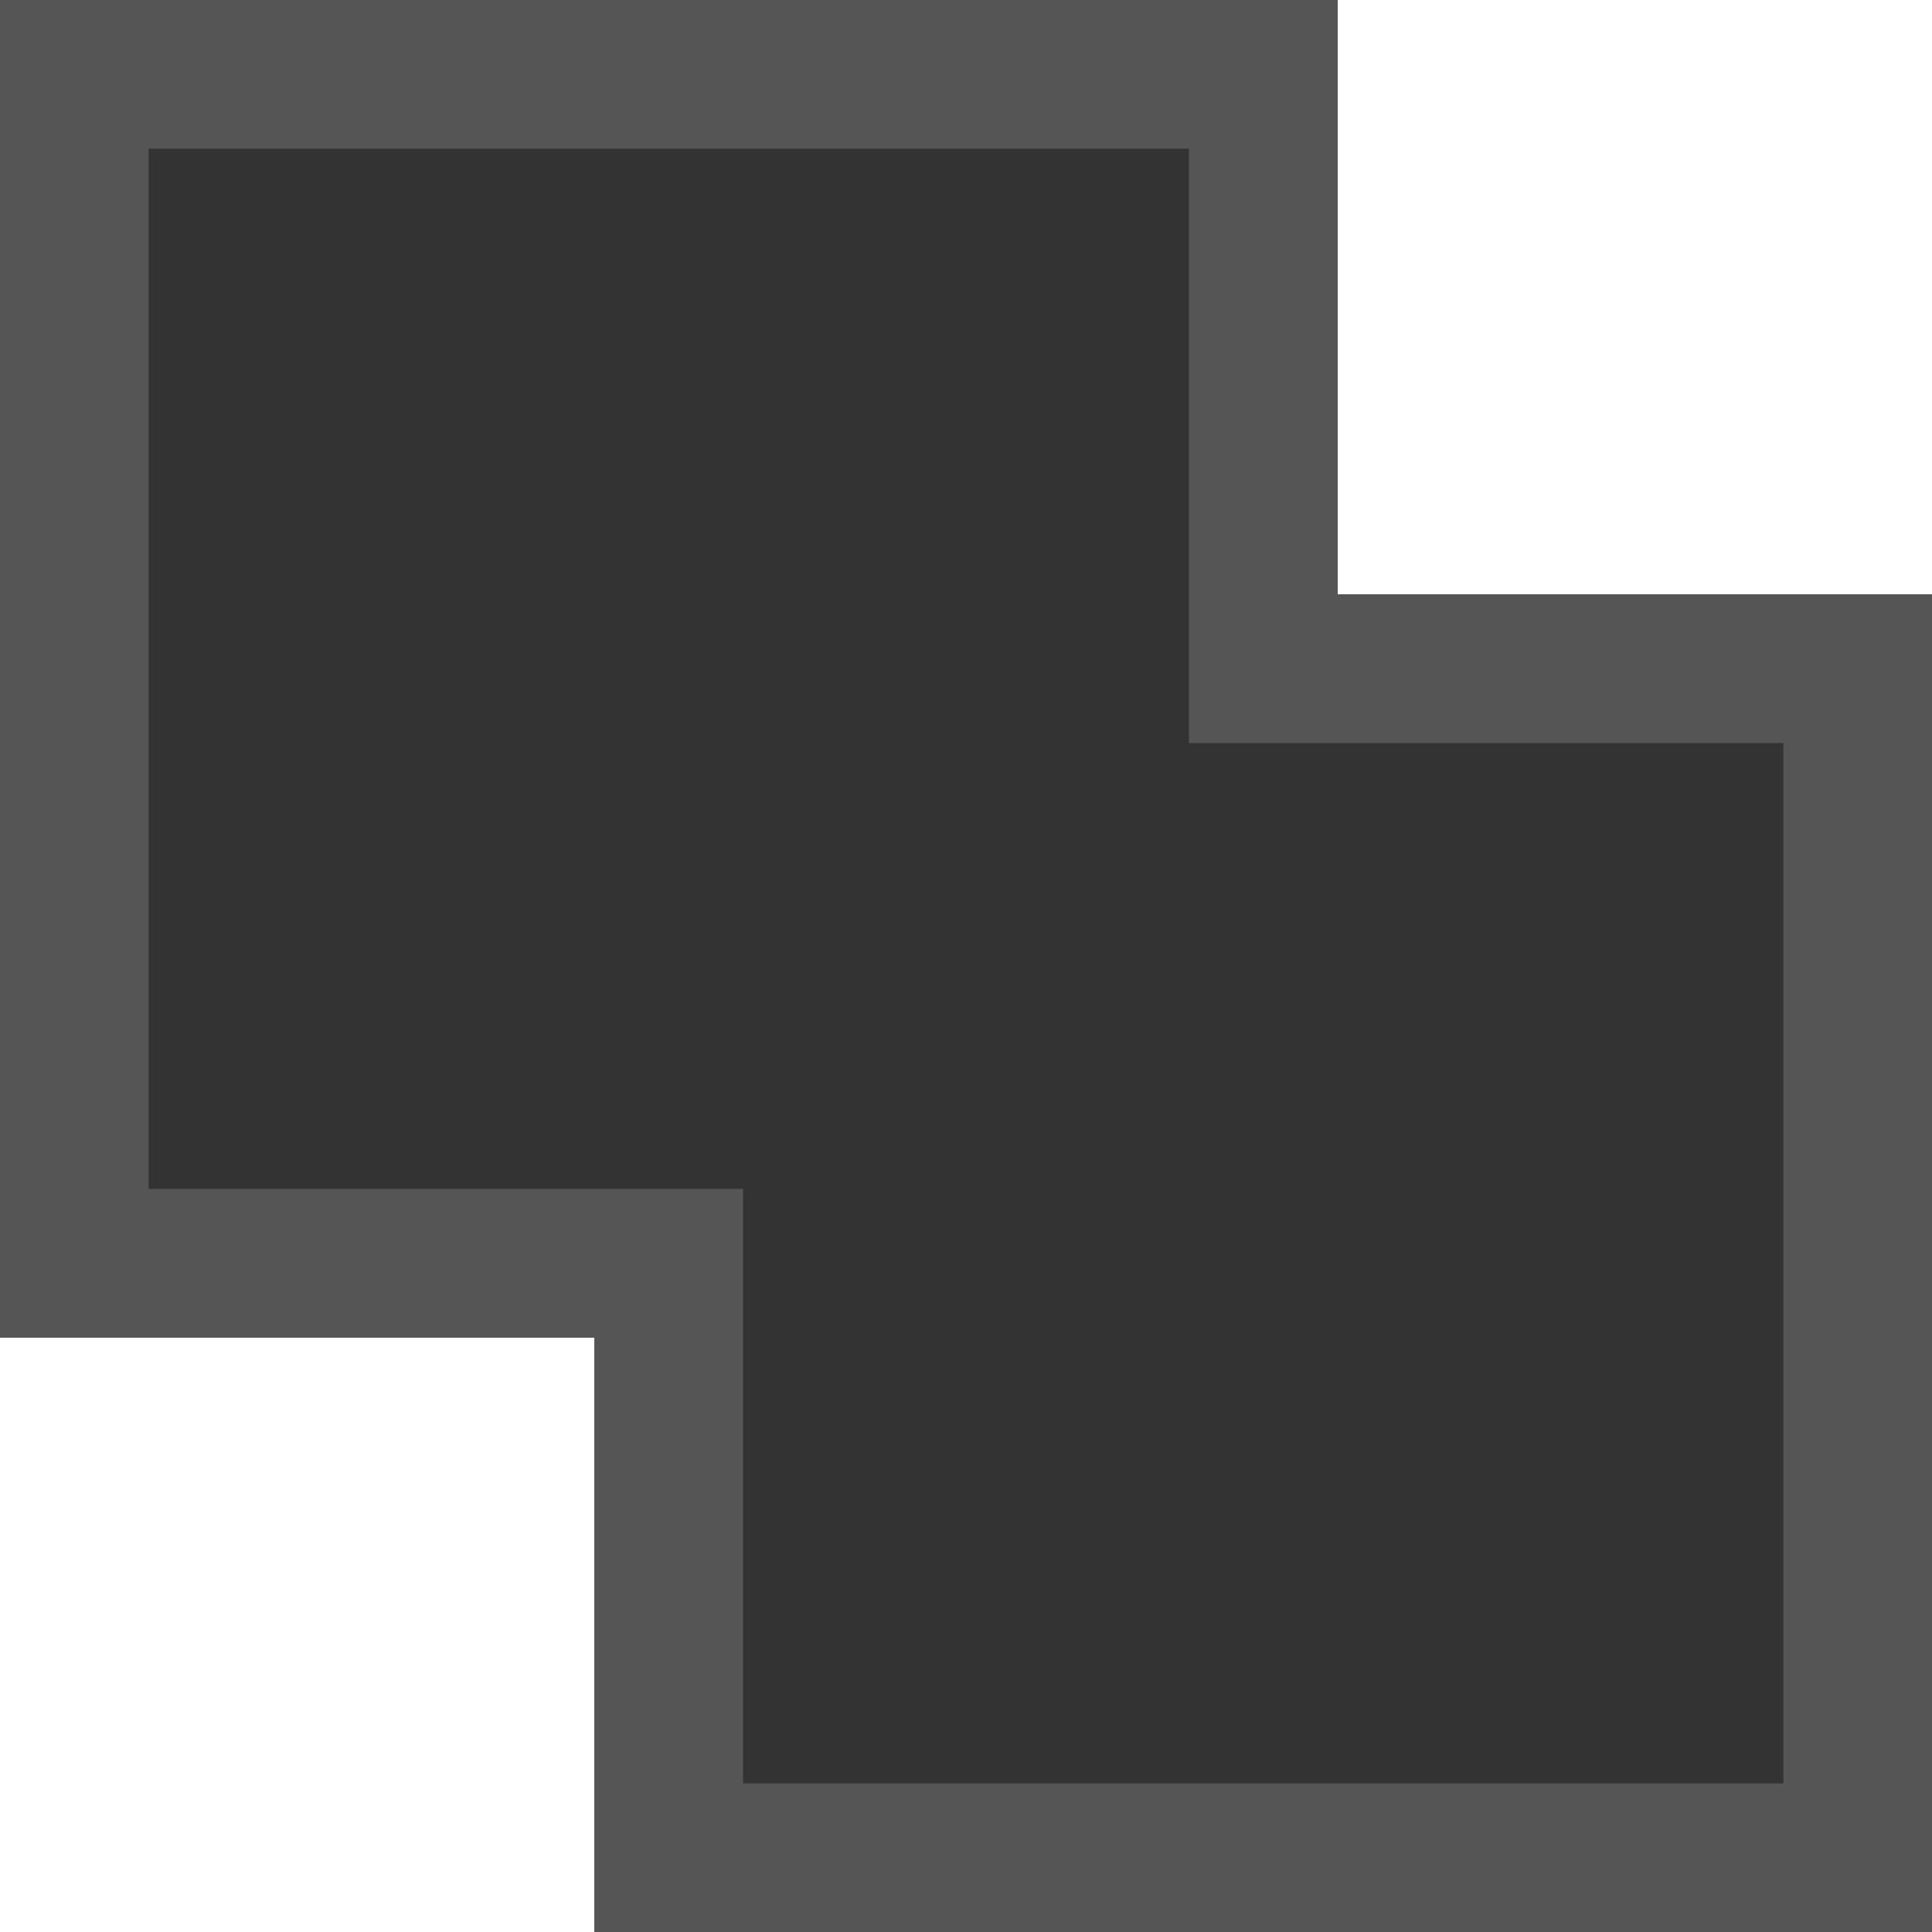 <svg xmlns="http://www.w3.org/2000/svg" 
    xmlns:xlink="http://www.w3.org/1999/xlink" width="13" height="13">
    <g>
        <defs>
            <path d="M 0 0 L 9 0 L 9 4 L 13 4 L 13 13 L 4 13 L 4 9 L 0 9 Z" id="shape_id_fqPKg3aQh"></path>
            <clipPath id="shape_id_fqPKg3aQh_clip">
                <use xlink:href="#shape_id_fqPKg3aQh"></use>
            </clipPath>
        </defs>
        <use xlink:href="#shape_id_fqPKg3aQh" fill="#333" clip-path="url(#shape_id_fqPKg3aQh_clip)" stroke-width="2" stroke="#555"></use>
    </g>
</svg>
